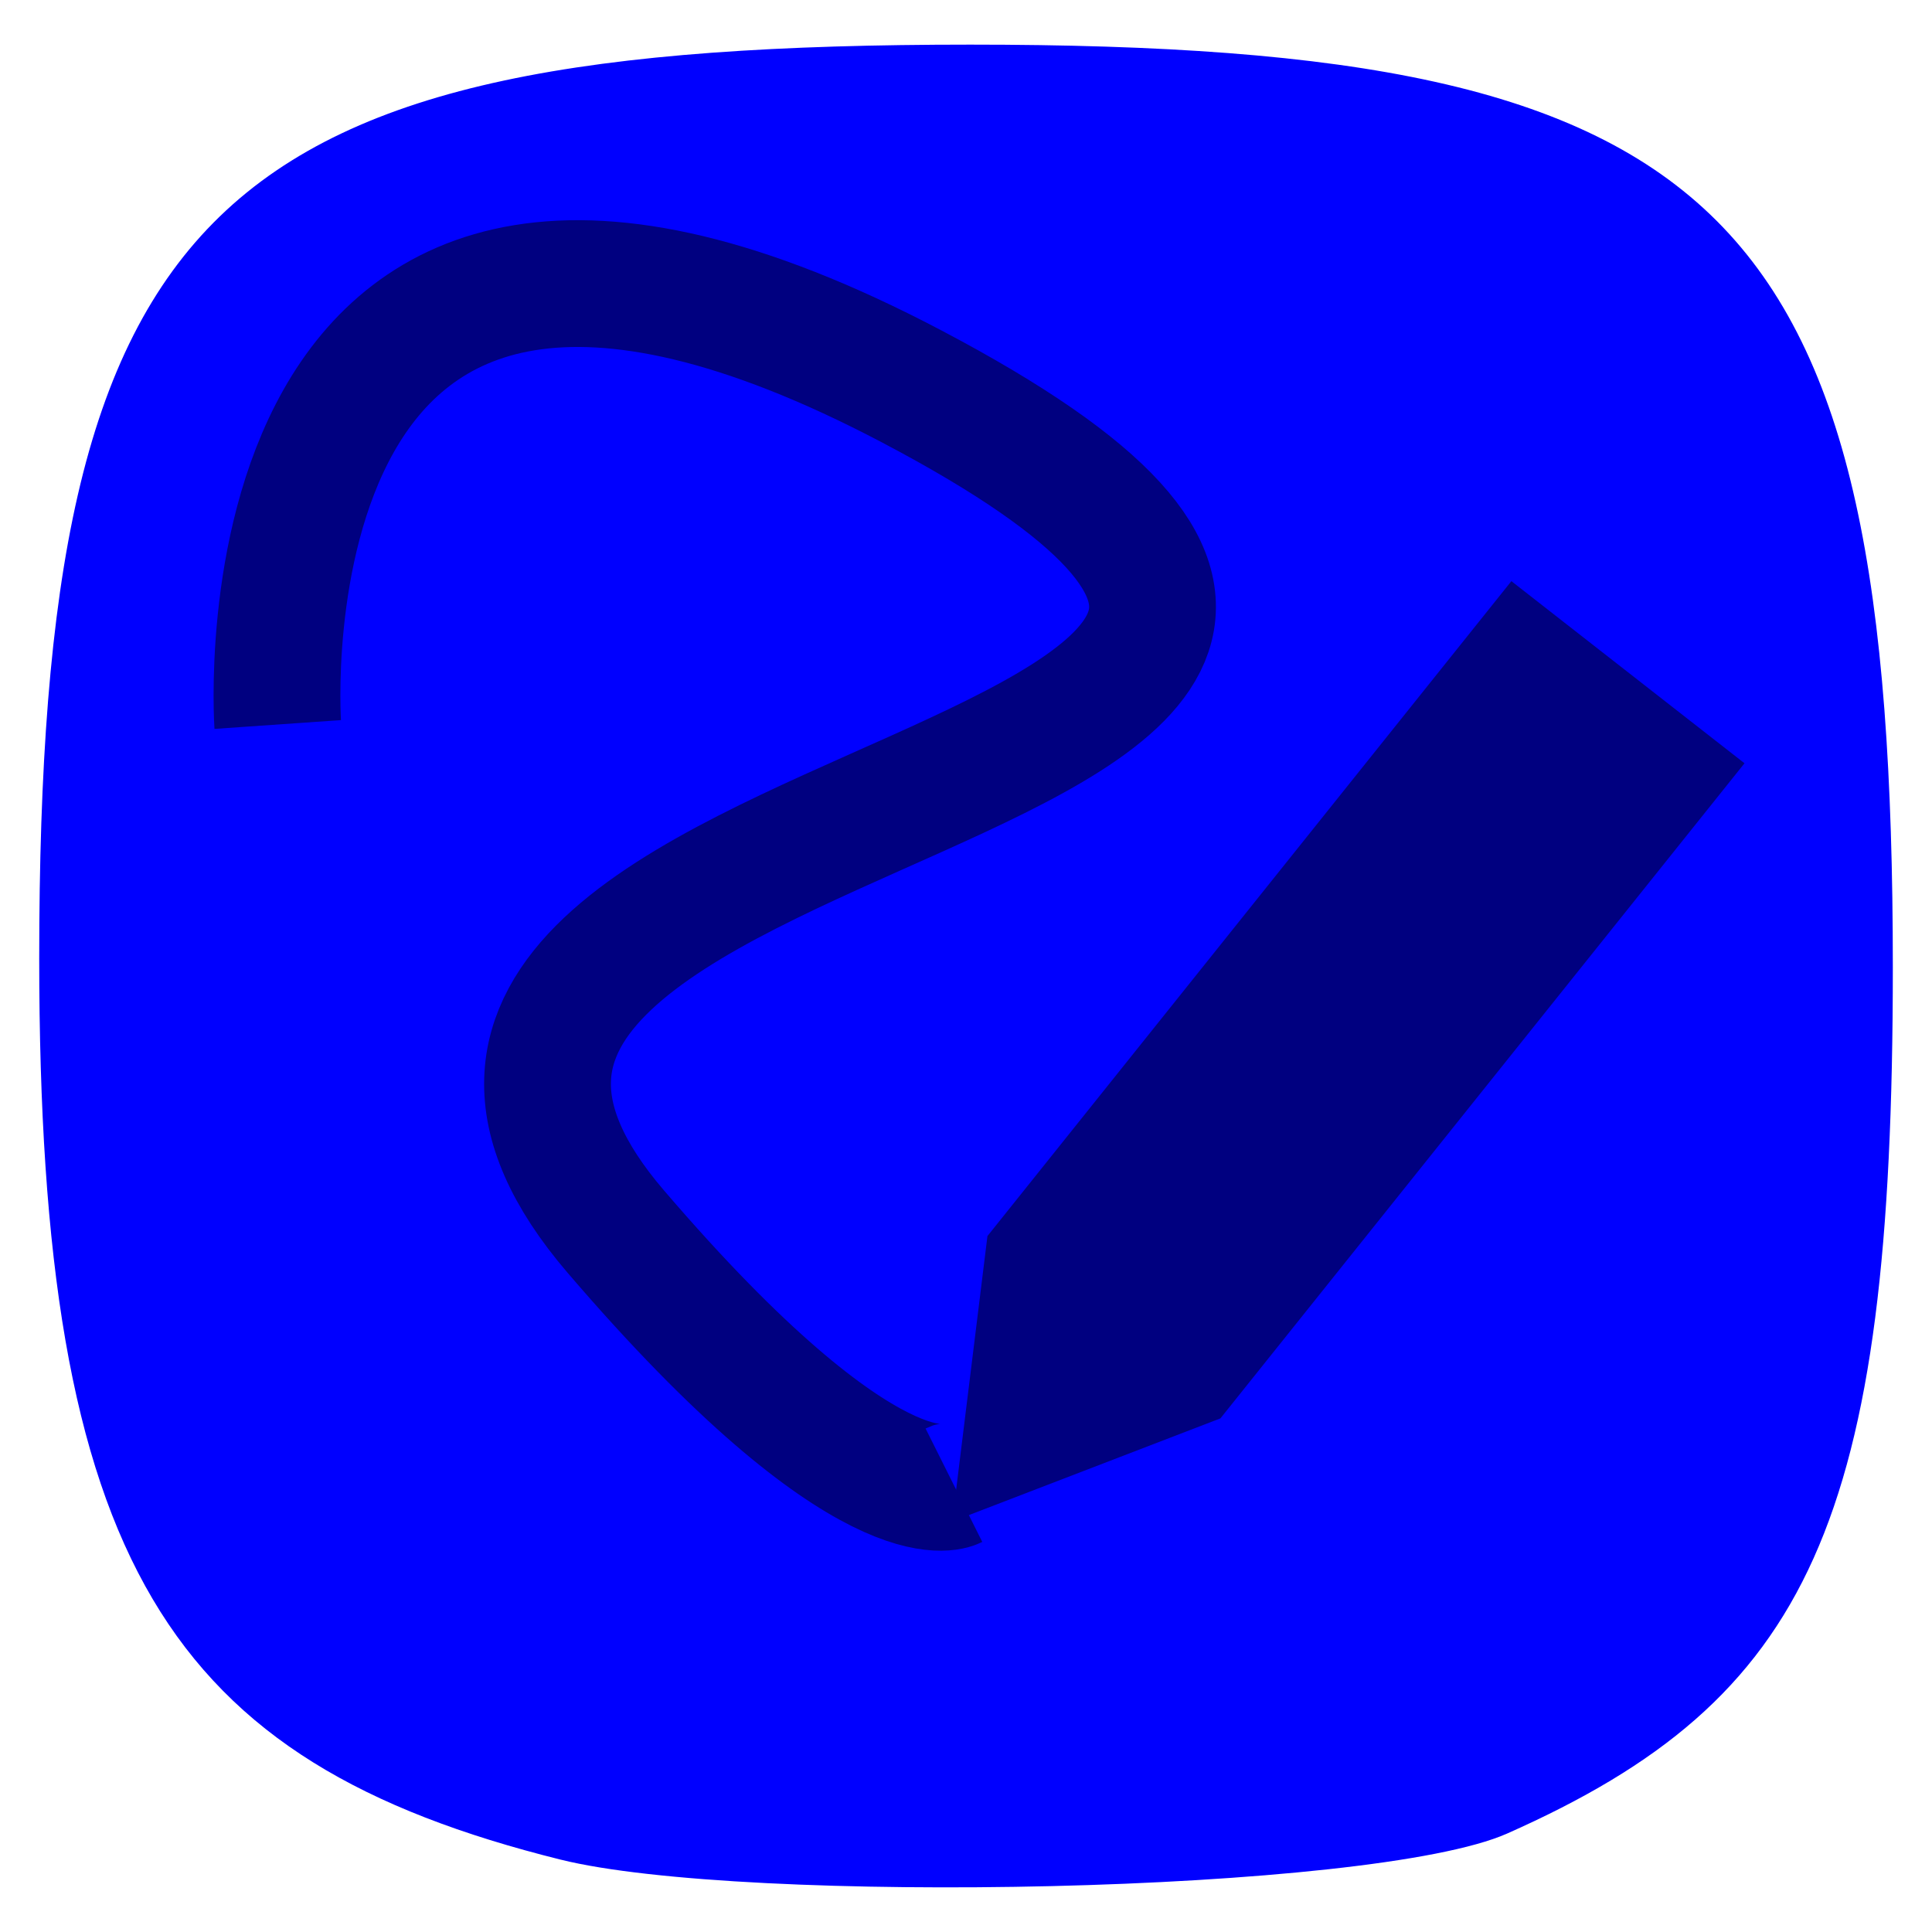 <?xml version="1.0" encoding="UTF-8" standalone="no"?>
<!-- Created with Inkscape (http://www.inkscape.org/) -->

<svg
   xmlns:dc="http://purl.org/dc/elements/1.1/"
   xmlns:cc="http://creativecommons.org/ns#"
   xmlns:rdf="http://www.w3.org/1999/02/22-rdf-syntax-ns#"
   xmlns:svg="http://www.w3.org/2000/svg"
   xmlns="http://www.w3.org/2000/svg"
   xmlns:xlink="http://www.w3.org/1999/xlink"
   xmlns:sodipodi="http://sodipodi.sourceforge.net/DTD/sodipodi-0.dtd"
   xmlns:inkscape="http://www.inkscape.org/namespaces/inkscape"
   width="40"
   height="40"
   id="svg3053"
   version="1.1"
   inkscape:version="0.48.3.1 r9886"
   sodipodi:docname="sketch_yellow.svg"
   inkscape:export-filename="/home/rc/repositories/private/qt/qtodo/src/icons/sketch_blue.png"
   inkscape:export-xdpi="90"
   inkscape:export-ydpi="90">
  <defs
     id="defs3055">
    <marker
       inkscape:stockid="SemiCircleIn"
       orient="auto"
       refY="0.0"
       refX="0.0"
       id="SemiCircleIn"
       style="overflow:visible">
      <path
         id="path4028"
         d="M -0.375,-0.046 C -0.375,2.714 1.865,4.954 4.625,4.954 L 4.625,-5.046 C 1.865,-5.046 -0.375,-2.806 -0.375,-0.046 z "
         style="fill-rule:evenodd;stroke:#000000;stroke-width:1.0pt"
         transform="scale(0.6)" />
    </marker>
    <marker
       inkscape:stockid="Arrow2Send"
       orient="auto"
       refY="0.0"
       refX="0.0"
       id="Arrow2Send"
       style="overflow:visible;">
      <path
         id="path3883"
         style="fill-rule:evenodd;stroke-width:0.625;stroke-linejoin:round;"
         d="M 8.719,4.034 L -2.207,0.016 L 8.719,-4.002 C 6.973,-1.63 6.983,1.616 8.719,4.034 z "
         transform="scale(0.3) rotate(180) translate(-2.3,0)" />
    </marker>
    <marker
       inkscape:stockid="Arrow2Lend"
       orient="auto"
       refY="0.0"
       refX="0.0"
       id="Arrow2Lend"
       style="overflow:visible;">
      <path
         id="path3871"
         style="fill-rule:evenodd;stroke-width:0.625;stroke-linejoin:round;"
         d="M 8.719,4.034 L -2.207,0.016 L 8.719,-4.002 C 6.973,-1.63 6.983,1.616 8.719,4.034 z "
         transform="scale(1.1) rotate(180) translate(1,0)" />
    </marker>
    <marker
       inkscape:stockid="Arrow1Lstart"
       orient="auto"
       refY="0.0"
       refX="0.0"
       id="Arrow1Lstart"
       style="overflow:visible">
      <path
         id="path3850"
         d="M 0.0,0.0 L 5.0,-5.0 L -12.5,0.0 L 5.0,5.0 L 0.0,0.0 z "
         style="fill-rule:evenodd;stroke:#000000;stroke-width:1.0pt"
         transform="scale(0.8) translate(12.5,0)" />
    </marker>
    <linearGradient
       id="linearGradient3833">
      <stop
         style="stop-color:#000000;stop-opacity:1;"
         offset="0"
         id="stop3835" />
      <stop
         style="stop-color:#000000;stop-opacity:0.157;"
         offset="1"
         id="stop3837" />
    </linearGradient>
    <linearGradient
       y2="61.445"
       x2="32.718"
       y1="0.165"
       x1="31.869"
       gradientTransform="matrix(1.214,0,0,1.214,1.156,-46.844)"
       gradientUnits="userSpaceOnUse"
       id="linearGradient2565"
       xlink:href="#linearGradient3322"
       inkscape:collect="always" />
    <linearGradient
       id="linearGradient3322">
      <stop
         style="stop-color:#fafafa;stop-opacity:1;"
         offset="0"
         id="stop3324" />
      <stop
         style="stop-color:#cccccc;stop-opacity:1;"
         offset="1"
         id="stop3326" />
    </linearGradient>
  </defs>
  <sodipodi:namedview
     id="base"
     pagecolor="#ffffff"
     bordercolor="#666666"
     borderopacity="1.0"
     inkscape:pageopacity="0.0"
     inkscape:pageshadow="2"
     inkscape:zoom="9.8994949"
     inkscape:cx="1.1811534"
     inkscape:cy="15.51743"
     inkscape:current-layer="layer1"
     showgrid="true"
     inkscape:grid-bbox="true"
     inkscape:document-units="px"
     inkscape:window-width="1366"
     inkscape:window-height="741"
     inkscape:window-x="0"
     inkscape:window-y="0"
     inkscape:window-maximized="1">
    <inkscape:grid
       type="xygrid"
       id="grid2994"
       empspacing="5"
       visible="true"
       enabled="true"
       snapvisiblegridlinesonly="true" />
  </sodipodi:namedview>
  <g
     id="layer1"
     inkscape:label="Layer 1"
     inkscape:groupmode="layer"
     transform="translate(0,-8)">
    <path
       style="fill:#0000ff;fill-opacity:1"
       d="M 11.604,46.501 C 3.474,44.476 0.812,40.354 0.812,27.844 c 0,-15.738 3.54,-18.92 19.278,-18.92 15.738,0 19.099,3.361 19.099,19.099 0,11.493 -1.71,15.155 -7.984,17.938 -2.803,1.243 -15.819,1.481 -19.6,0.54 z"
       id="path2500"
       inkscape:connector-curvature="0"
       sodipodi:nodetypes="ssssss" />
    <path
       style="fill:#000080;fill-opacity:1;stroke:#000080;stroke-width:0.875px;stroke-linecap:butt;stroke-linejoin:miter;stroke-opacity:1"
       d="M 31.363,20.643 20.863,33.768 20.238,38.831 25,37 35.5,23.875 z"
       id="path5038"
       inkscape:connector-curvature="0"
       sodipodi:nodetypes="cccccc" />
    <path
       style="fill:none;stroke:#000080;stroke-width:2.625;stroke-linecap:butt;stroke-linejoin:miter;stroke-miterlimit:4;stroke-opacity:1;stroke-dasharray:none"
       d="m 5.75,23 c 0,0 -1.005,-14.437 13.125,-7 16.625,8.75 -14.338,7.919 -6.125,17.5 5.25,6.125 7,5.25 7,5.25"
       id="path5040"
       inkscape:connector-curvature="0"
       sodipodi:nodetypes="cssc" />
  </g>
</svg>
